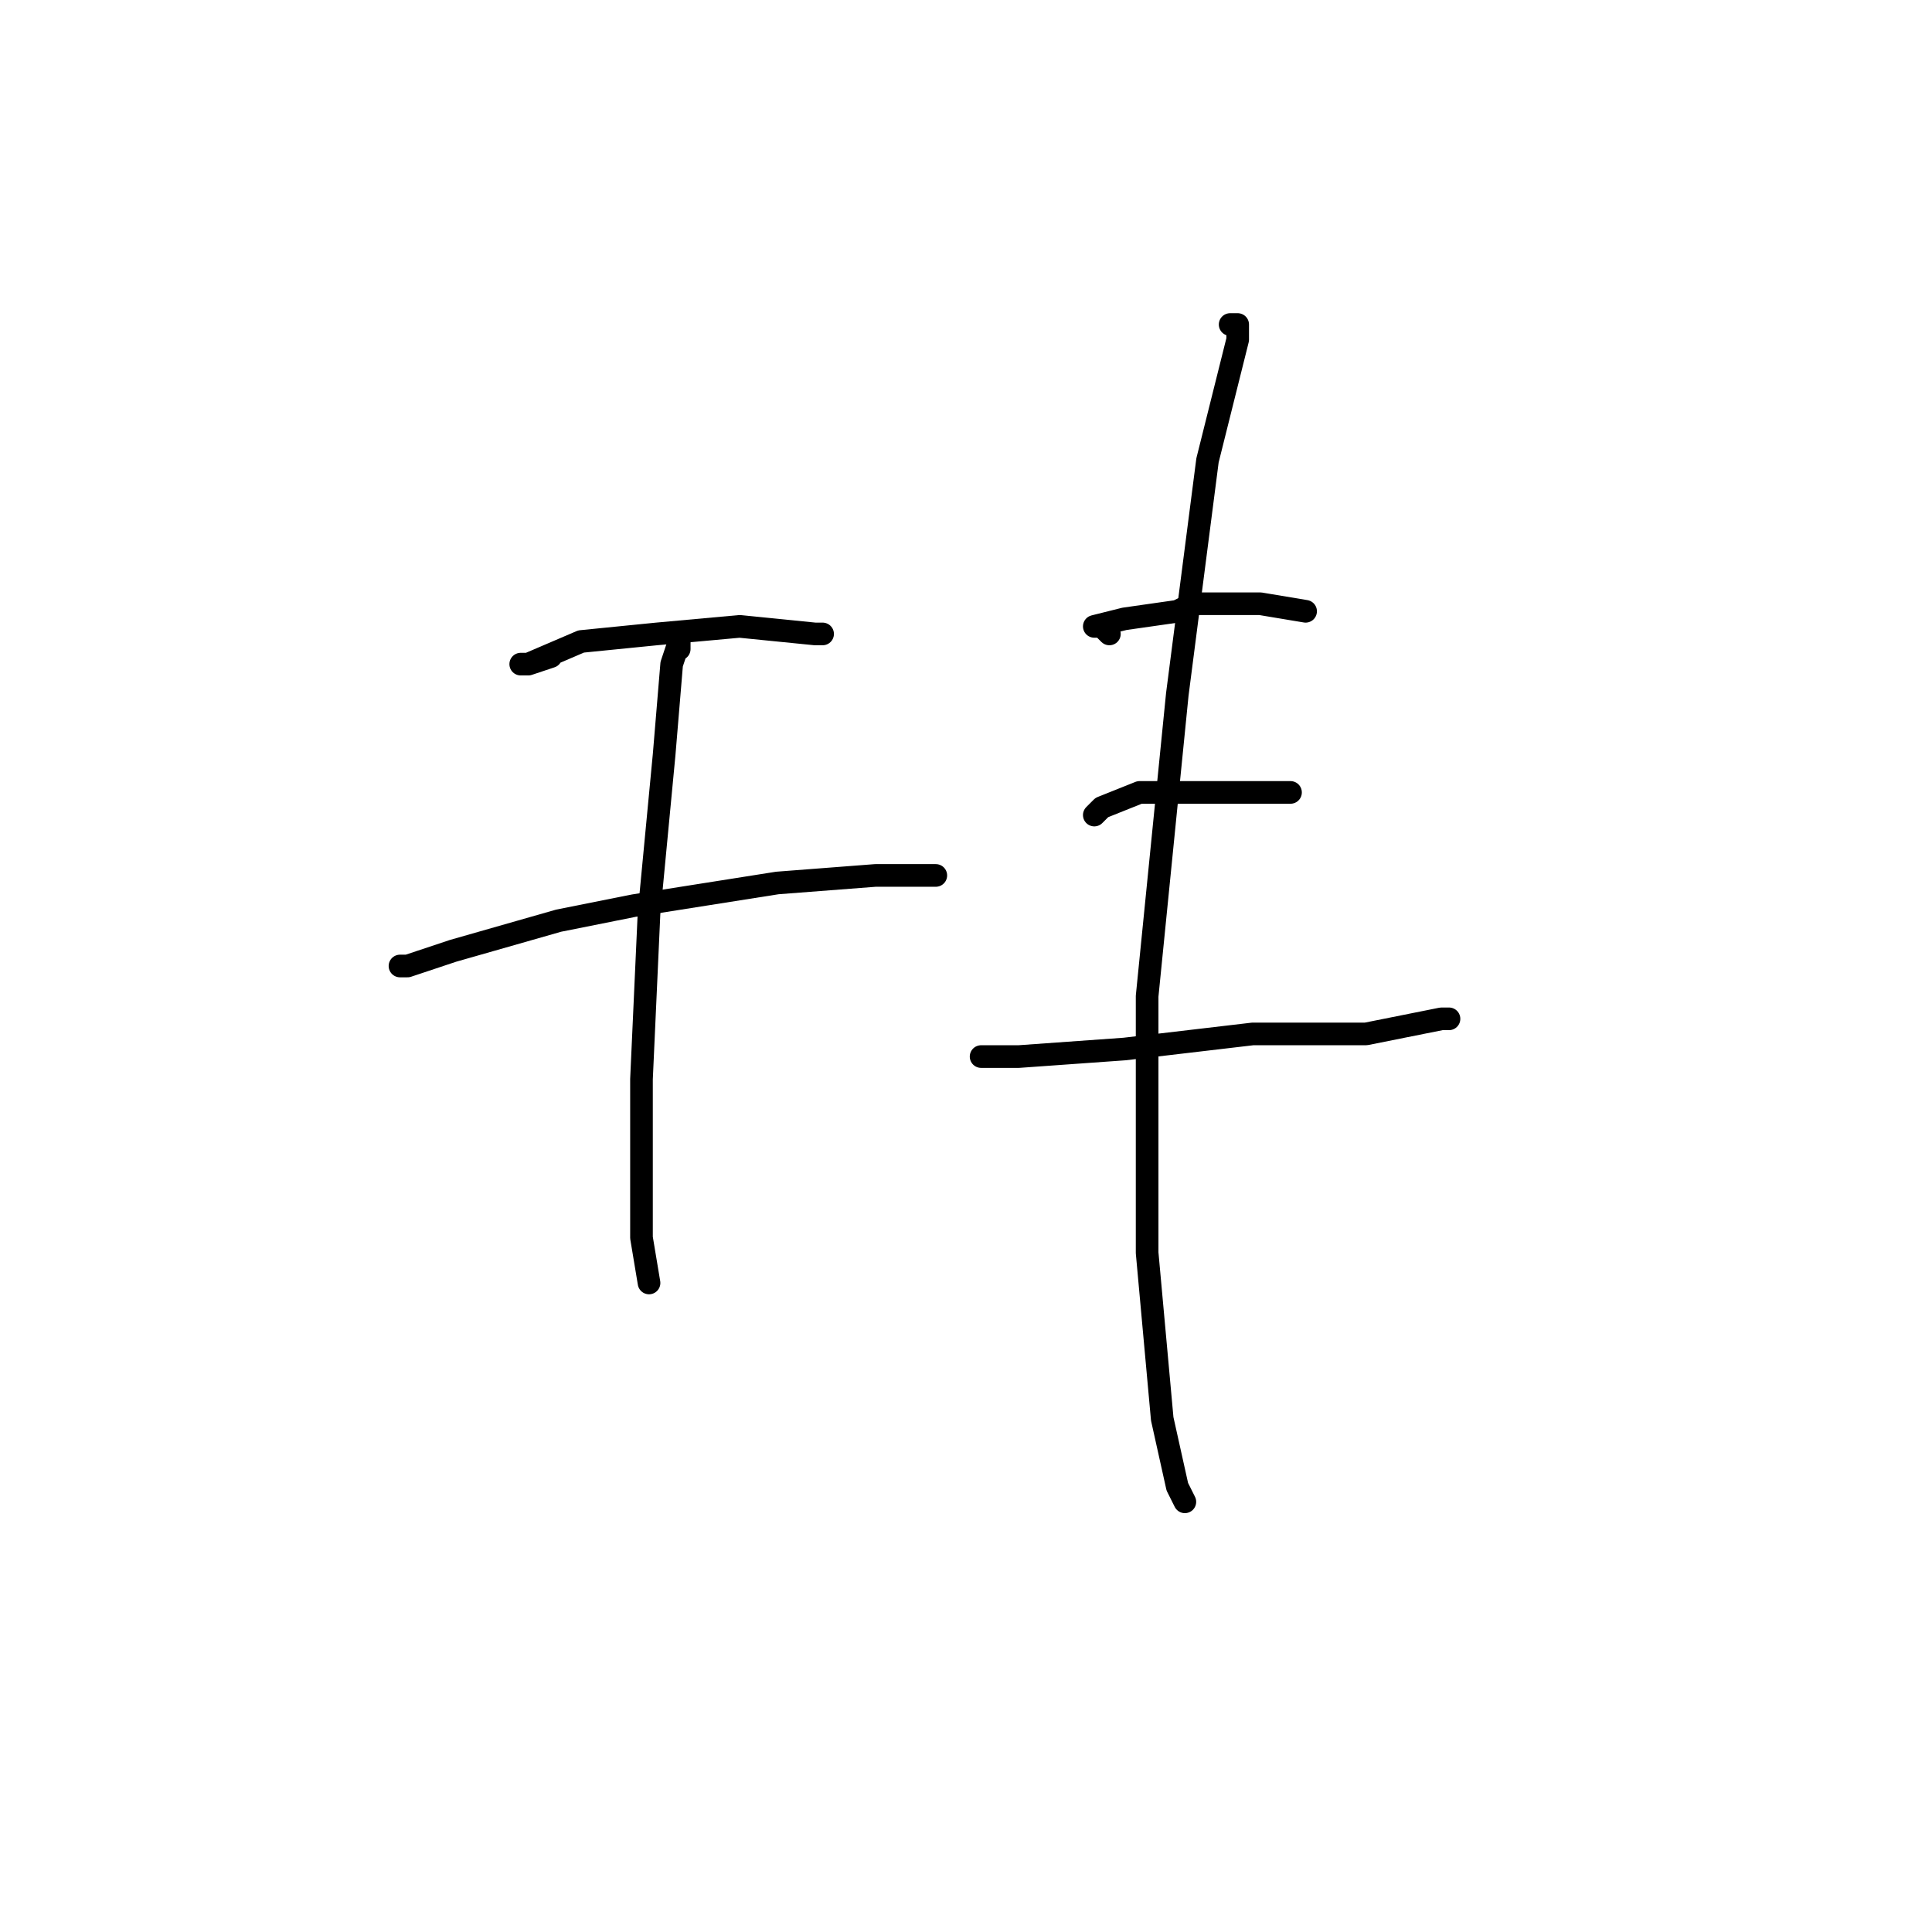 <?xml version="1.0" standalone="no"?>
    <svg width="256" height="256" xmlns="http://www.w3.org/2000/svg" version="1.1">
    <polyline stroke="black" stroke-width="3" stroke-linecap="round" fill="transparent" stroke-linejoin="round" points="73 87 70 88 69 88 70 88 77 85 87 84 98 83 108 84 109 84 109 84 " />
        <polyline stroke="black" stroke-width="3" stroke-linecap="round" fill="transparent" stroke-linejoin="round" points="53 128 54 128 60 126 74 122 79 121 84 120 103 117 116 116 124 116 124 116 " />
        <polyline stroke="black" stroke-width="3" stroke-linecap="round" fill="transparent" stroke-linejoin="round" points="90 86 90 85 89 88 88 100 86 121 85 143 85 164 86 170 86 170 " />
        <polyline stroke="black" stroke-width="3" stroke-linecap="round" fill="transparent" stroke-linejoin="round" points="147 84 146 83 145 83 149 82 156 81 158 80 167 80 173 81 173 81 " />
        <polyline stroke="black" stroke-width="3" stroke-linecap="round" fill="transparent" stroke-linejoin="round" points="145 108 146 107 151 105 159 105 166 105 171 105 171 105 " />
        <polyline stroke="black" stroke-width="3" stroke-linecap="round" fill="transparent" stroke-linejoin="round" points="130 140 135 140 149 139 166 137 181 137 191 135 192 135 192 135 " />
        <polyline stroke="black" stroke-width="3" stroke-linecap="round" fill="transparent" stroke-linejoin="round" points="163 43 164 43 164 45 160 61 156 92 152 132 152 166 154 188 156 197 157 199 157 199 " />
        </svg>